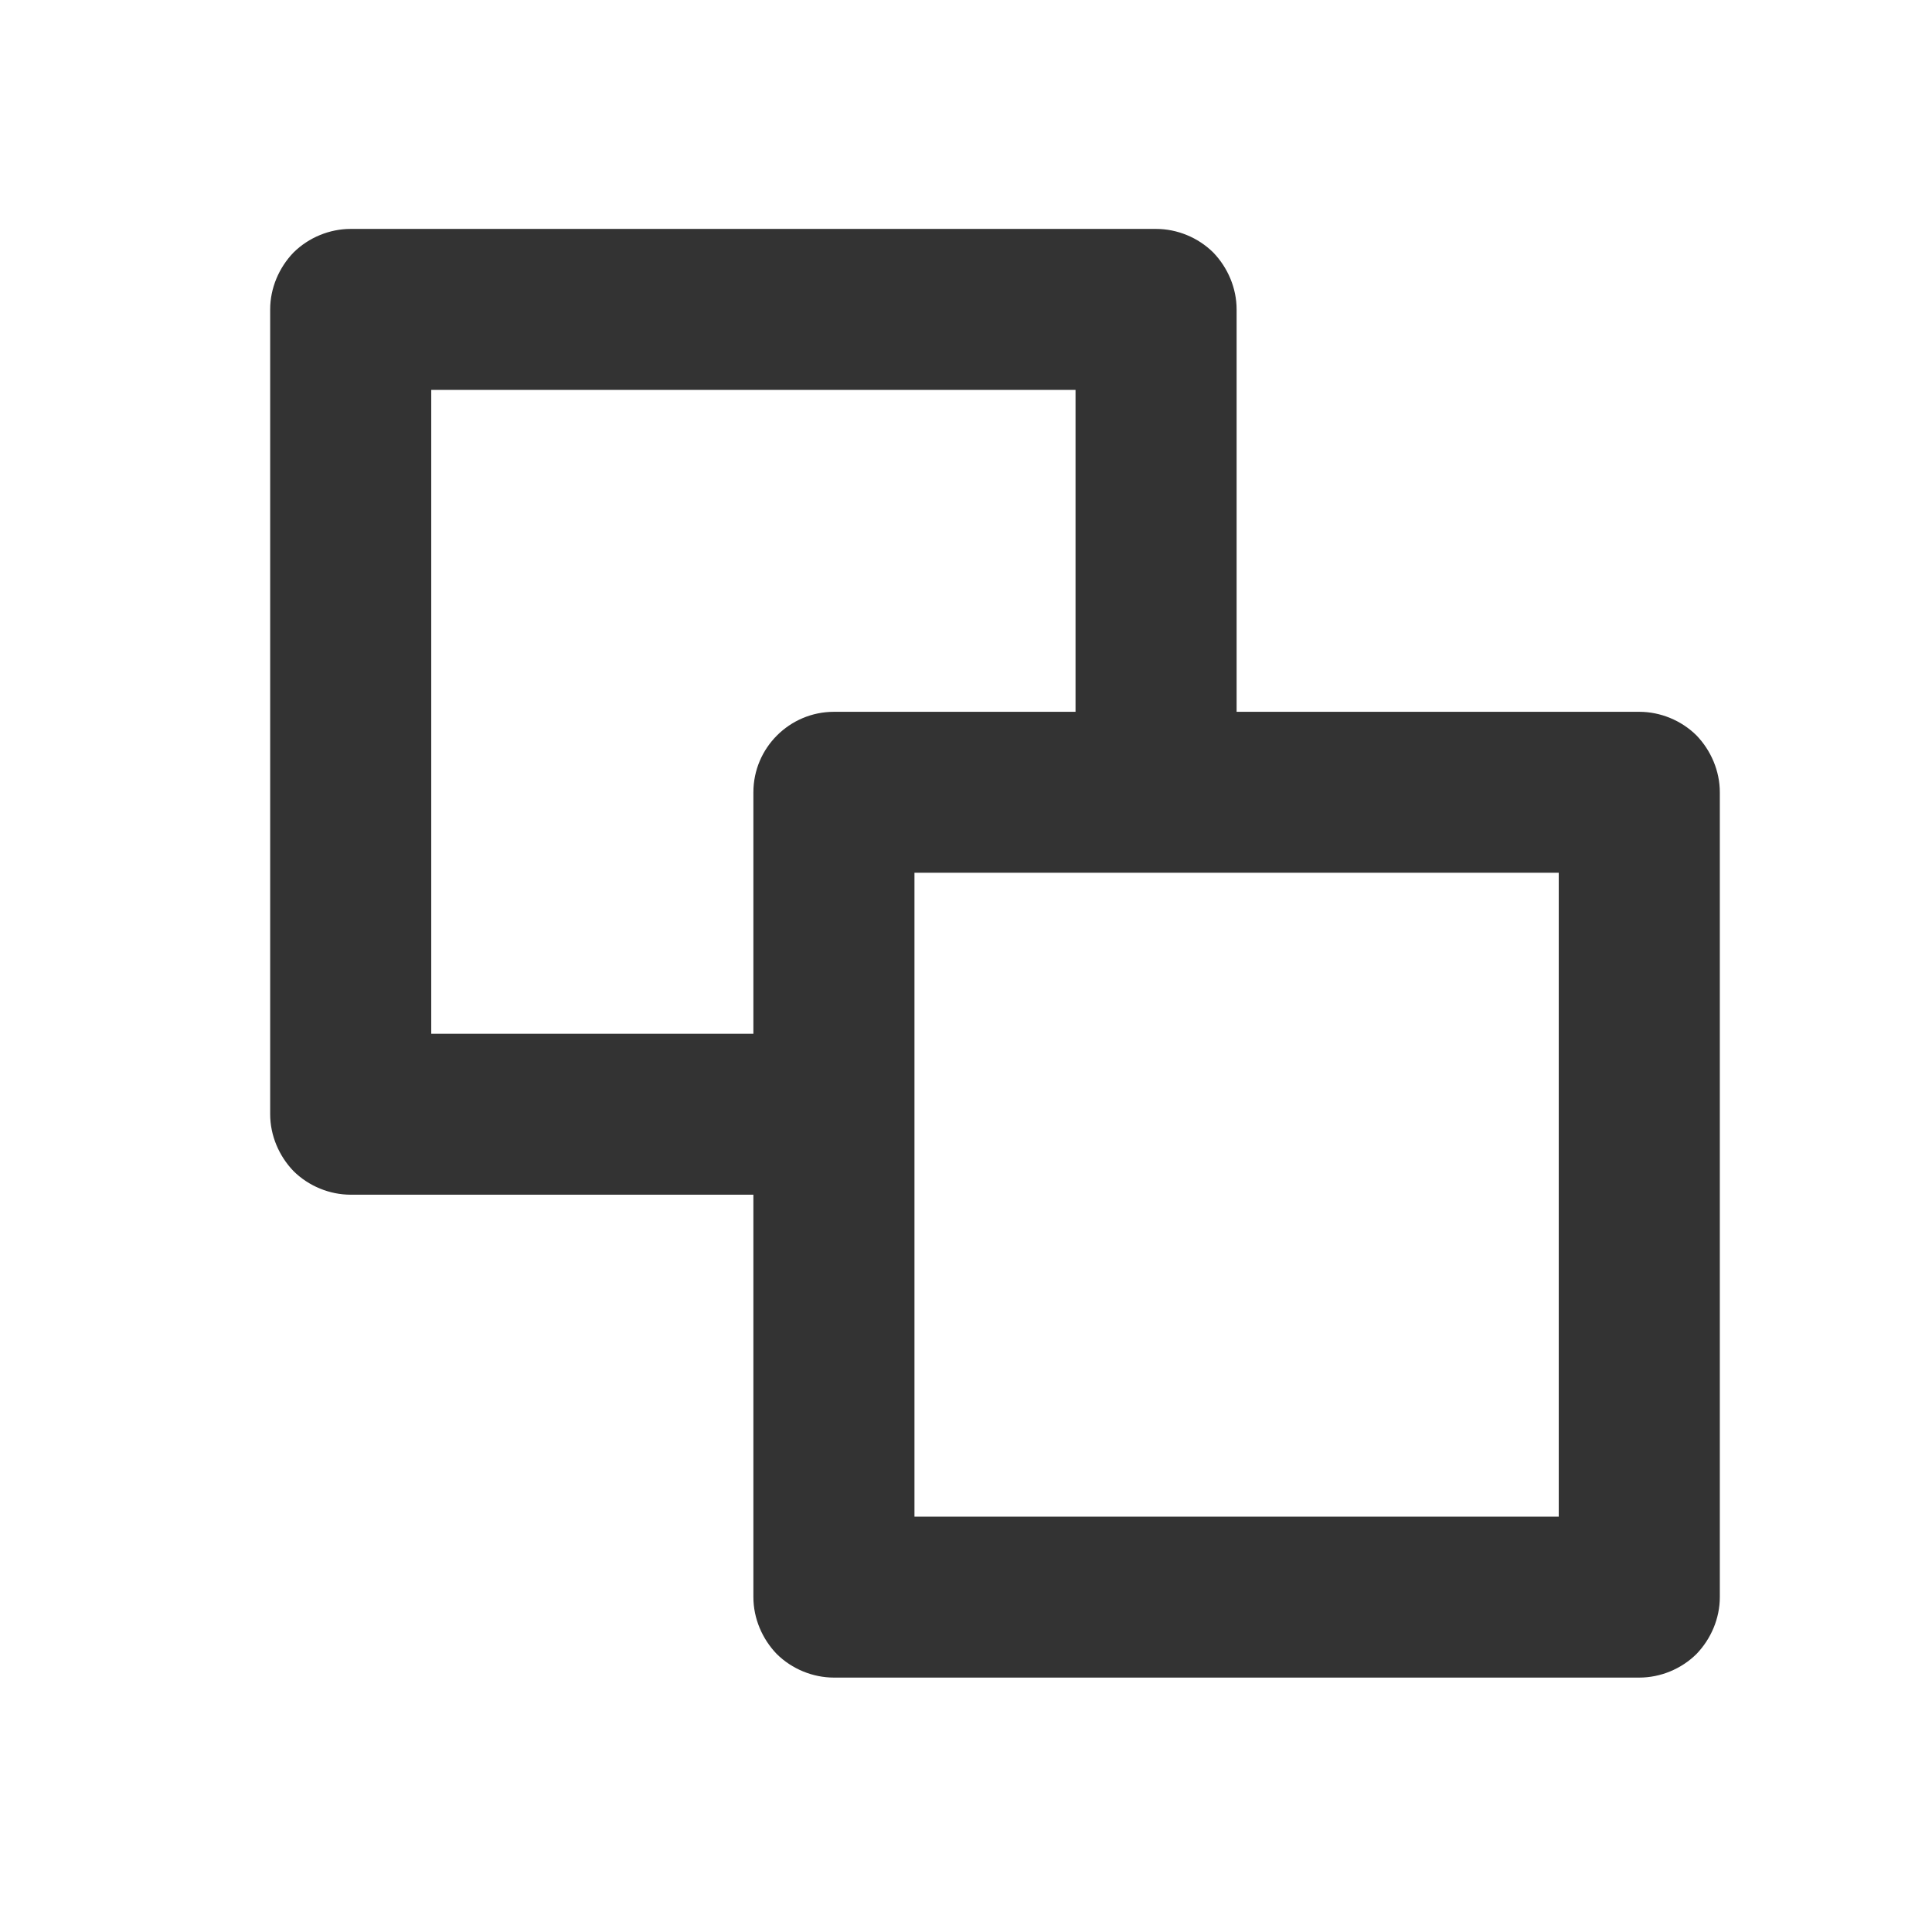 <?xml version="1.0" encoding="UTF-8" standalone="no"?>
<!DOCTYPE svg PUBLIC "-//W3C//DTD SVG 1.1//EN" "http://www.w3.org/Graphics/SVG/1.1/DTD/svg11.dtd">
<svg width="24px" height="24px" version="1.1" xmlns="http://www.w3.org/2000/svg" xmlns:xlink="http://www.w3.org/1999/xlink" xml:space="preserve" xmlns:serif="http://www.serif.com/" style="fill-rule:evenodd;clip-rule:evenodd;stroke-linejoin:round;stroke-miterlimit:1.414;">
    <g transform="matrix(1,0,0,1,-1749,-558)">
        <g id="ui.regular.copy" transform="matrix(0.801,0,0,0.985,1749,558)">
            <rect x="0" y="0" width="29.971" height="24.367" style="fill:none;"/>
            <g transform="matrix(1.249,0,0,1.015,-2756.1,-566.528)">
                <path d="M2222,567C2222,567 2225.29,567 2227,567C2227.26,567 2227.52,567.105 2227.71,567.293C2227.89,567.48 2228,567.735 2228,568C2228,570.26 2228,575.74 2228,578C2228,578.265 2227.89,578.52 2227.71,578.707C2227.52,578.895 2227.26,579 2227,579C2224.74,579 2219.26,579 2217,579C2216.74,579 2216.48,578.895 2216.29,578.707C2216.11,578.52 2216,578.265 2216,578C2216,576.293 2216,573 2216,573C2216,573 2212.71,573 2211,573C2210.74,573 2210.48,572.895 2210.29,572.707C2210.11,572.52 2210,572.265 2210,572C2210,569.74 2210,564.26 2210,562C2210,561.735 2210.11,561.48 2210.29,561.293C2210.48,561.105 2210.74,561 2211,561C2213.26,561 2218.74,561 2221,561C2221.26,561 2221.52,561.105 2221.71,561.293C2221.89,561.48 2222,561.735 2222,562C2222,563.707 2222,567 2222,567ZM2226,569L2218,569L2218,577L2226,577L2226,569ZM2220,567L2220,563L2212,563L2212,571L2216,571C2216,571 2216,569.185 2216,568C2216,567.448 2216.45,567 2217,567C2218.18,567 2220,567 2220,567Z" style="fill:rgb(51,51,51);"/>
            </g>
        </g>
    </g>
</svg>
